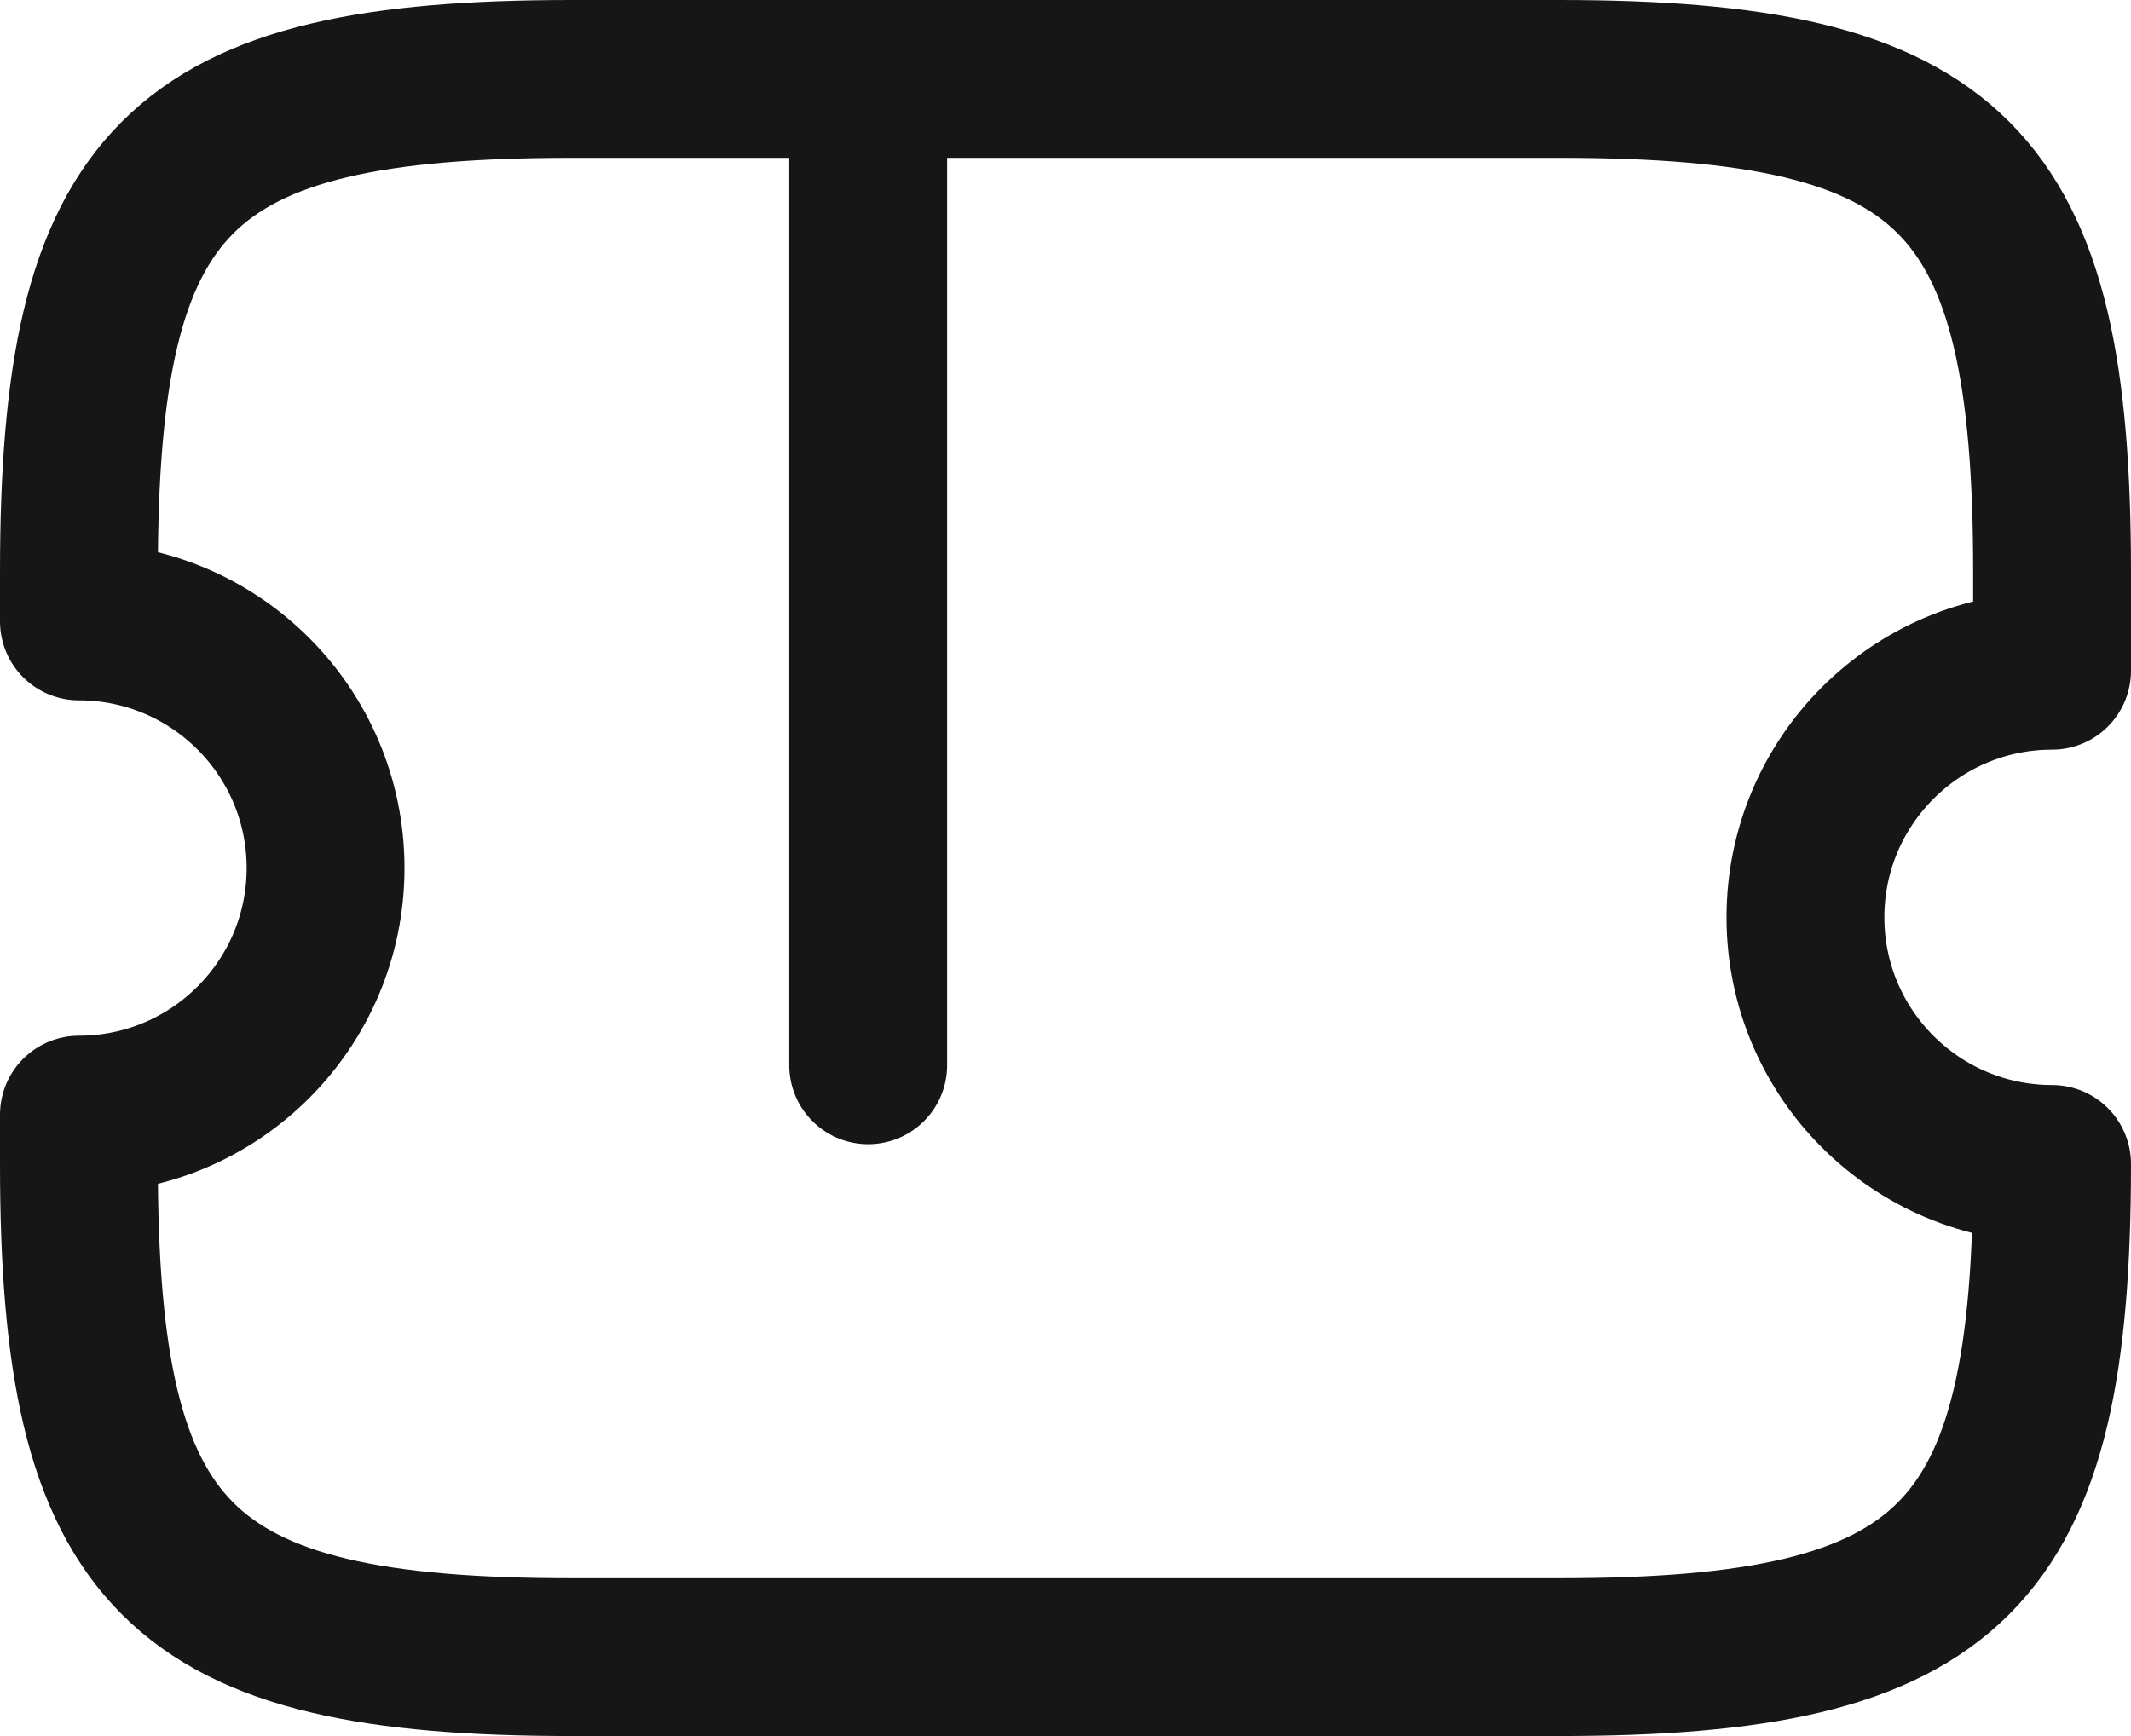 <svg width="27" height="22" viewBox="0 0 27 22" fill="none" xmlns="http://www.w3.org/2000/svg">
<path d="M22.875 11.625C22.875 9.9 24.275 8.5 26 8.5V7.25C26 2.25 24.75 1 19.75 1H7.25C2.25 1 1 2.25 1 7.25V7.875C2.725 7.875 4.125 9.275 4.125 11C4.125 12.725 2.725 14.125 1 14.125V14.75C1 19.75 2.25 21 7.25 21H19.75C24.75 21 26 19.75 26 14.75C24.275 14.75 22.875 13.35 22.875 11.625Z" stroke="#161616" stroke-width="2" stroke-linecap="round" stroke-linejoin="round"/>
<path d="M11 1V21" stroke="#161616" stroke-width="2" stroke-linecap="round" stroke-linejoin="round" stroke-dasharray="12.5 12.5"/>
</svg>
